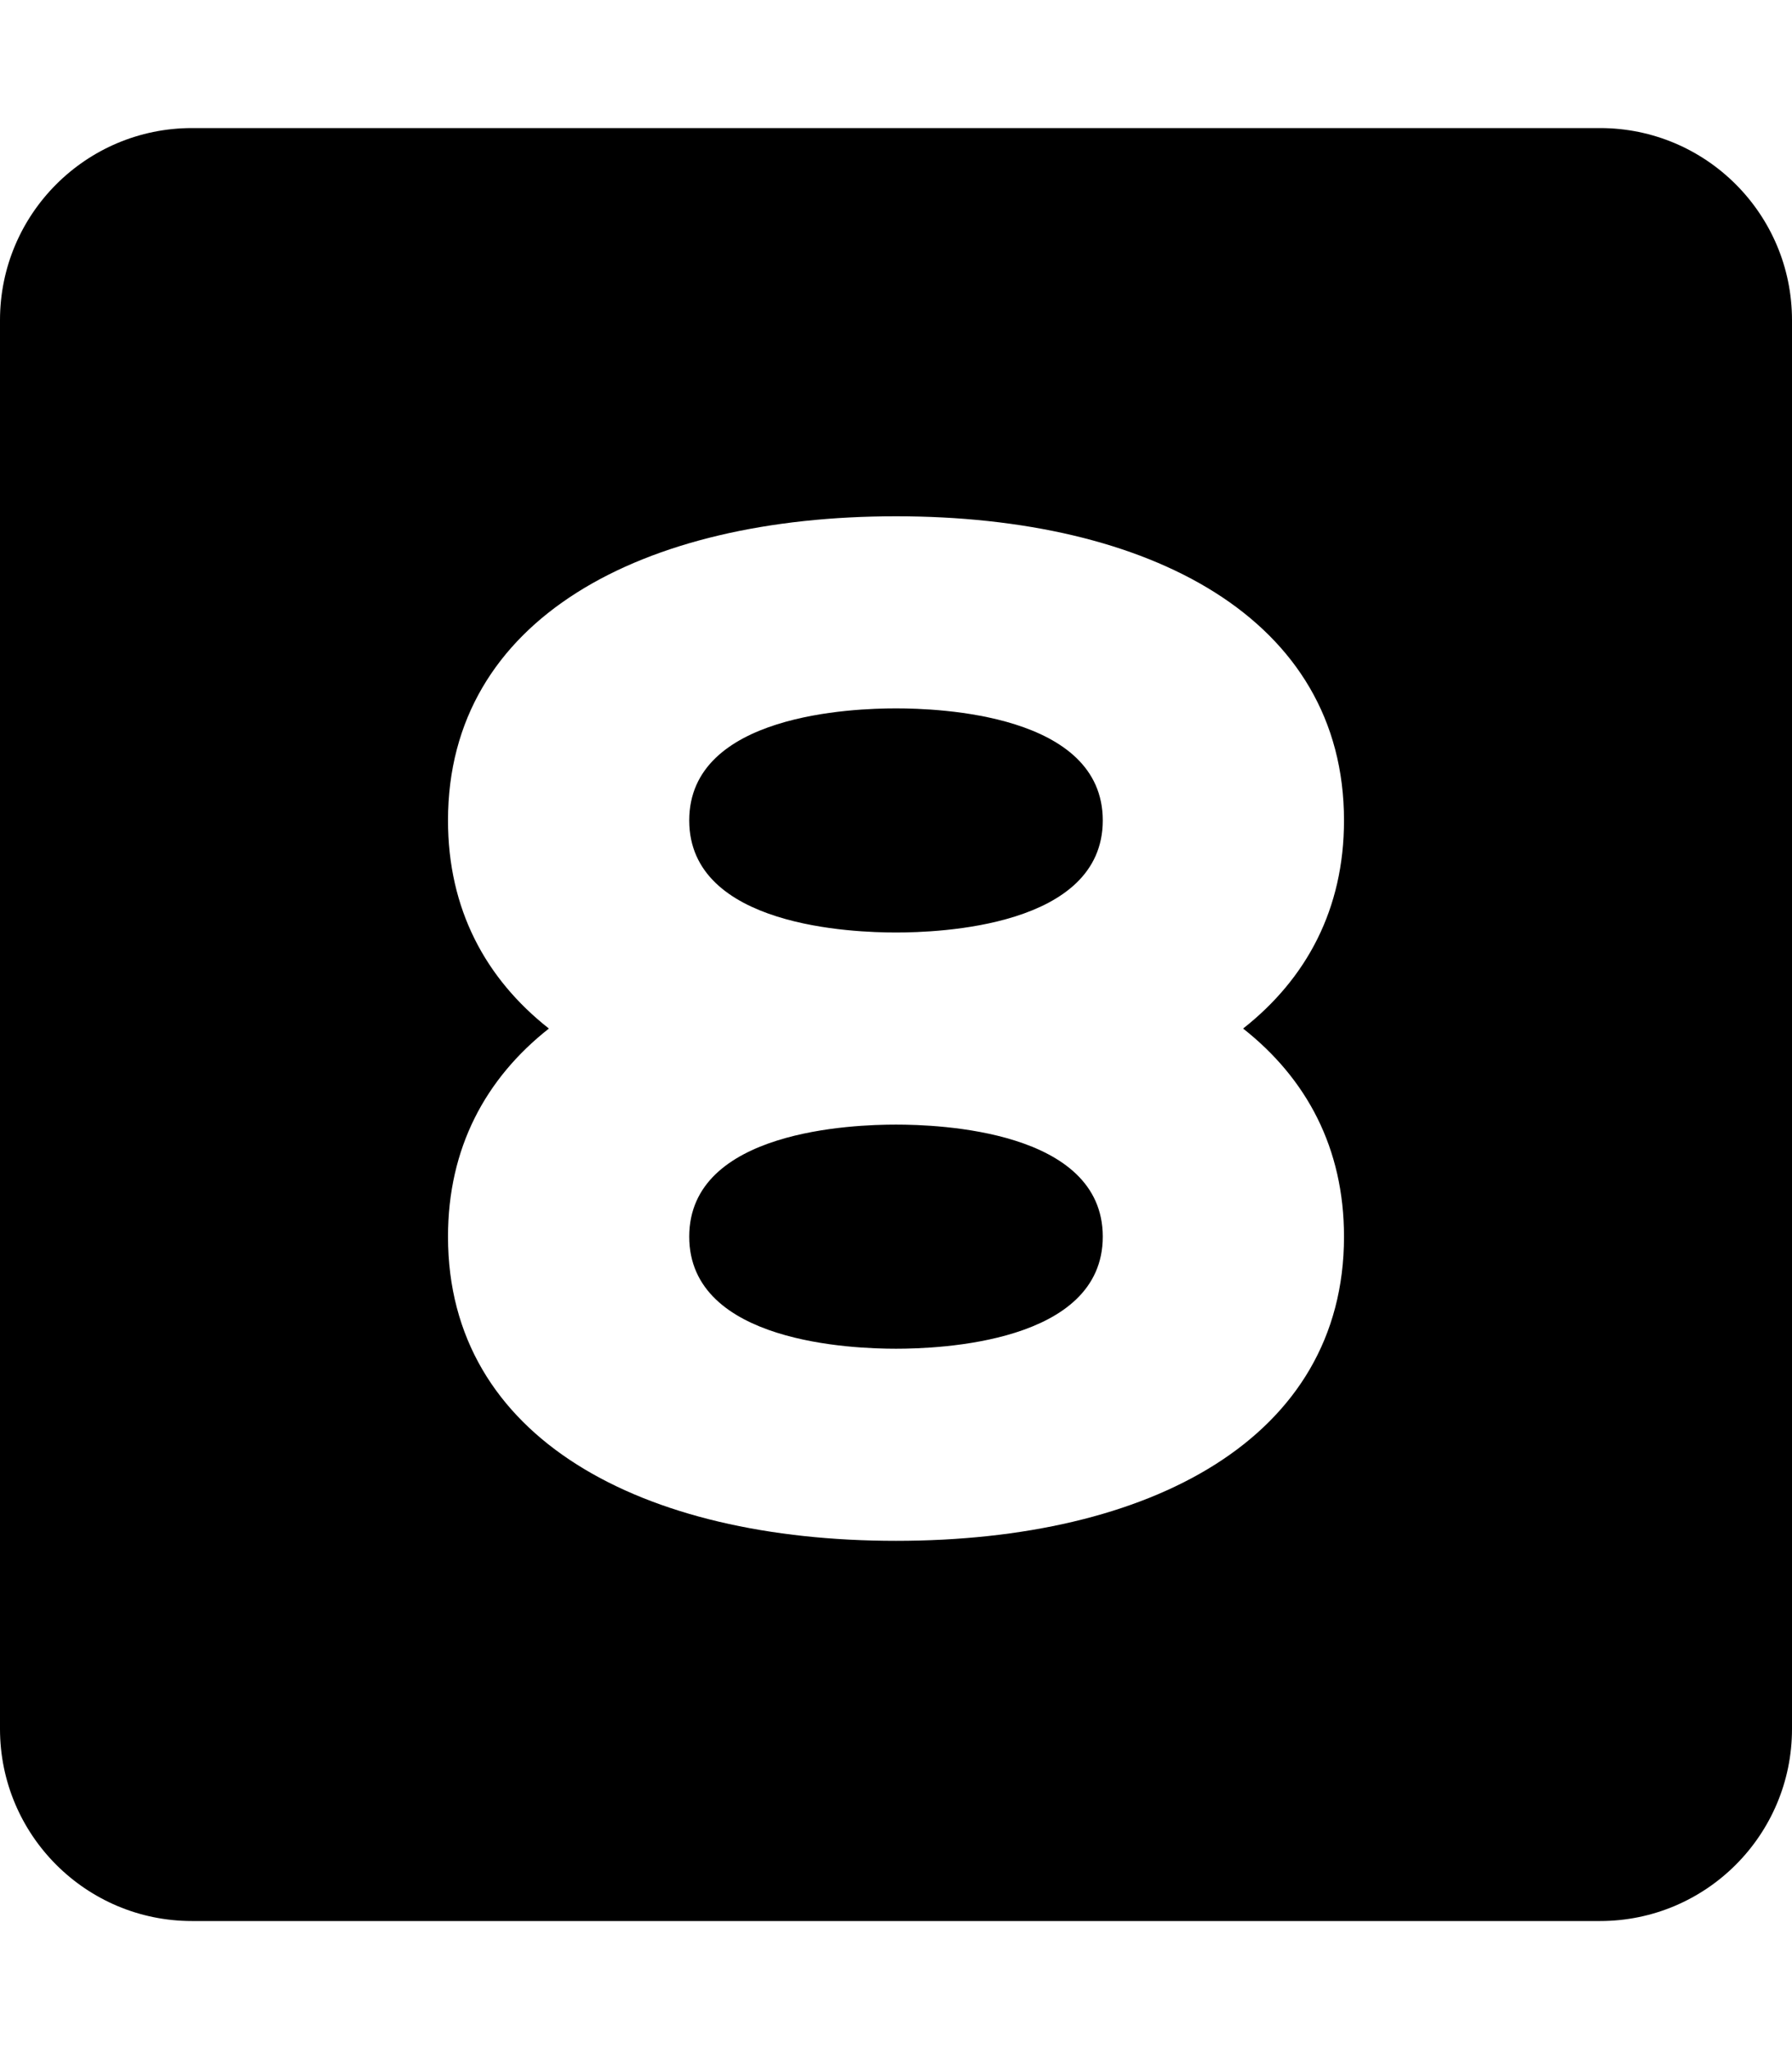 <svg width="448" height="512" viewBox="0 0 448 512" version="1.1" xmlns="http://www.w3.org/2000/svg"><path fill="currentColor" d="M224 281C234.473 281 275.692 282.335 275.692 309C275.692 335.665 234.473 337 224 337C213.527 337 172.308 335.665 172.308 309C172.308 282.335 213.527 281 224 281Z M224 233C234.473 233 275.692 231.665 275.692 205C275.692 178.335 234.473 177 224 177C213.527 177 172.308 178.335 172.308 205C172.308 231.665 213.527 233 224 233Z M48 32C21.49 32 0 53.49 0 80V432C0 458.51 21.49 480 48 480H400C426.51 480 448 458.51 448 432V80C448 53.49 426.51 32 400 32H48ZM224 129C287.45 129 336 154.53 336 205C336 227.157 326.643 244.507 310.777 257C326.643 269.493 336 286.843 336 309C336 359.47 287.45 385 224 385C160.55 385 112 359.47 112 309C112 286.843 121.357 269.493 137.223 257C121.357 244.507 112 227.157 112 205C112 154.53 160.55 129 224 129Z"></path></svg>